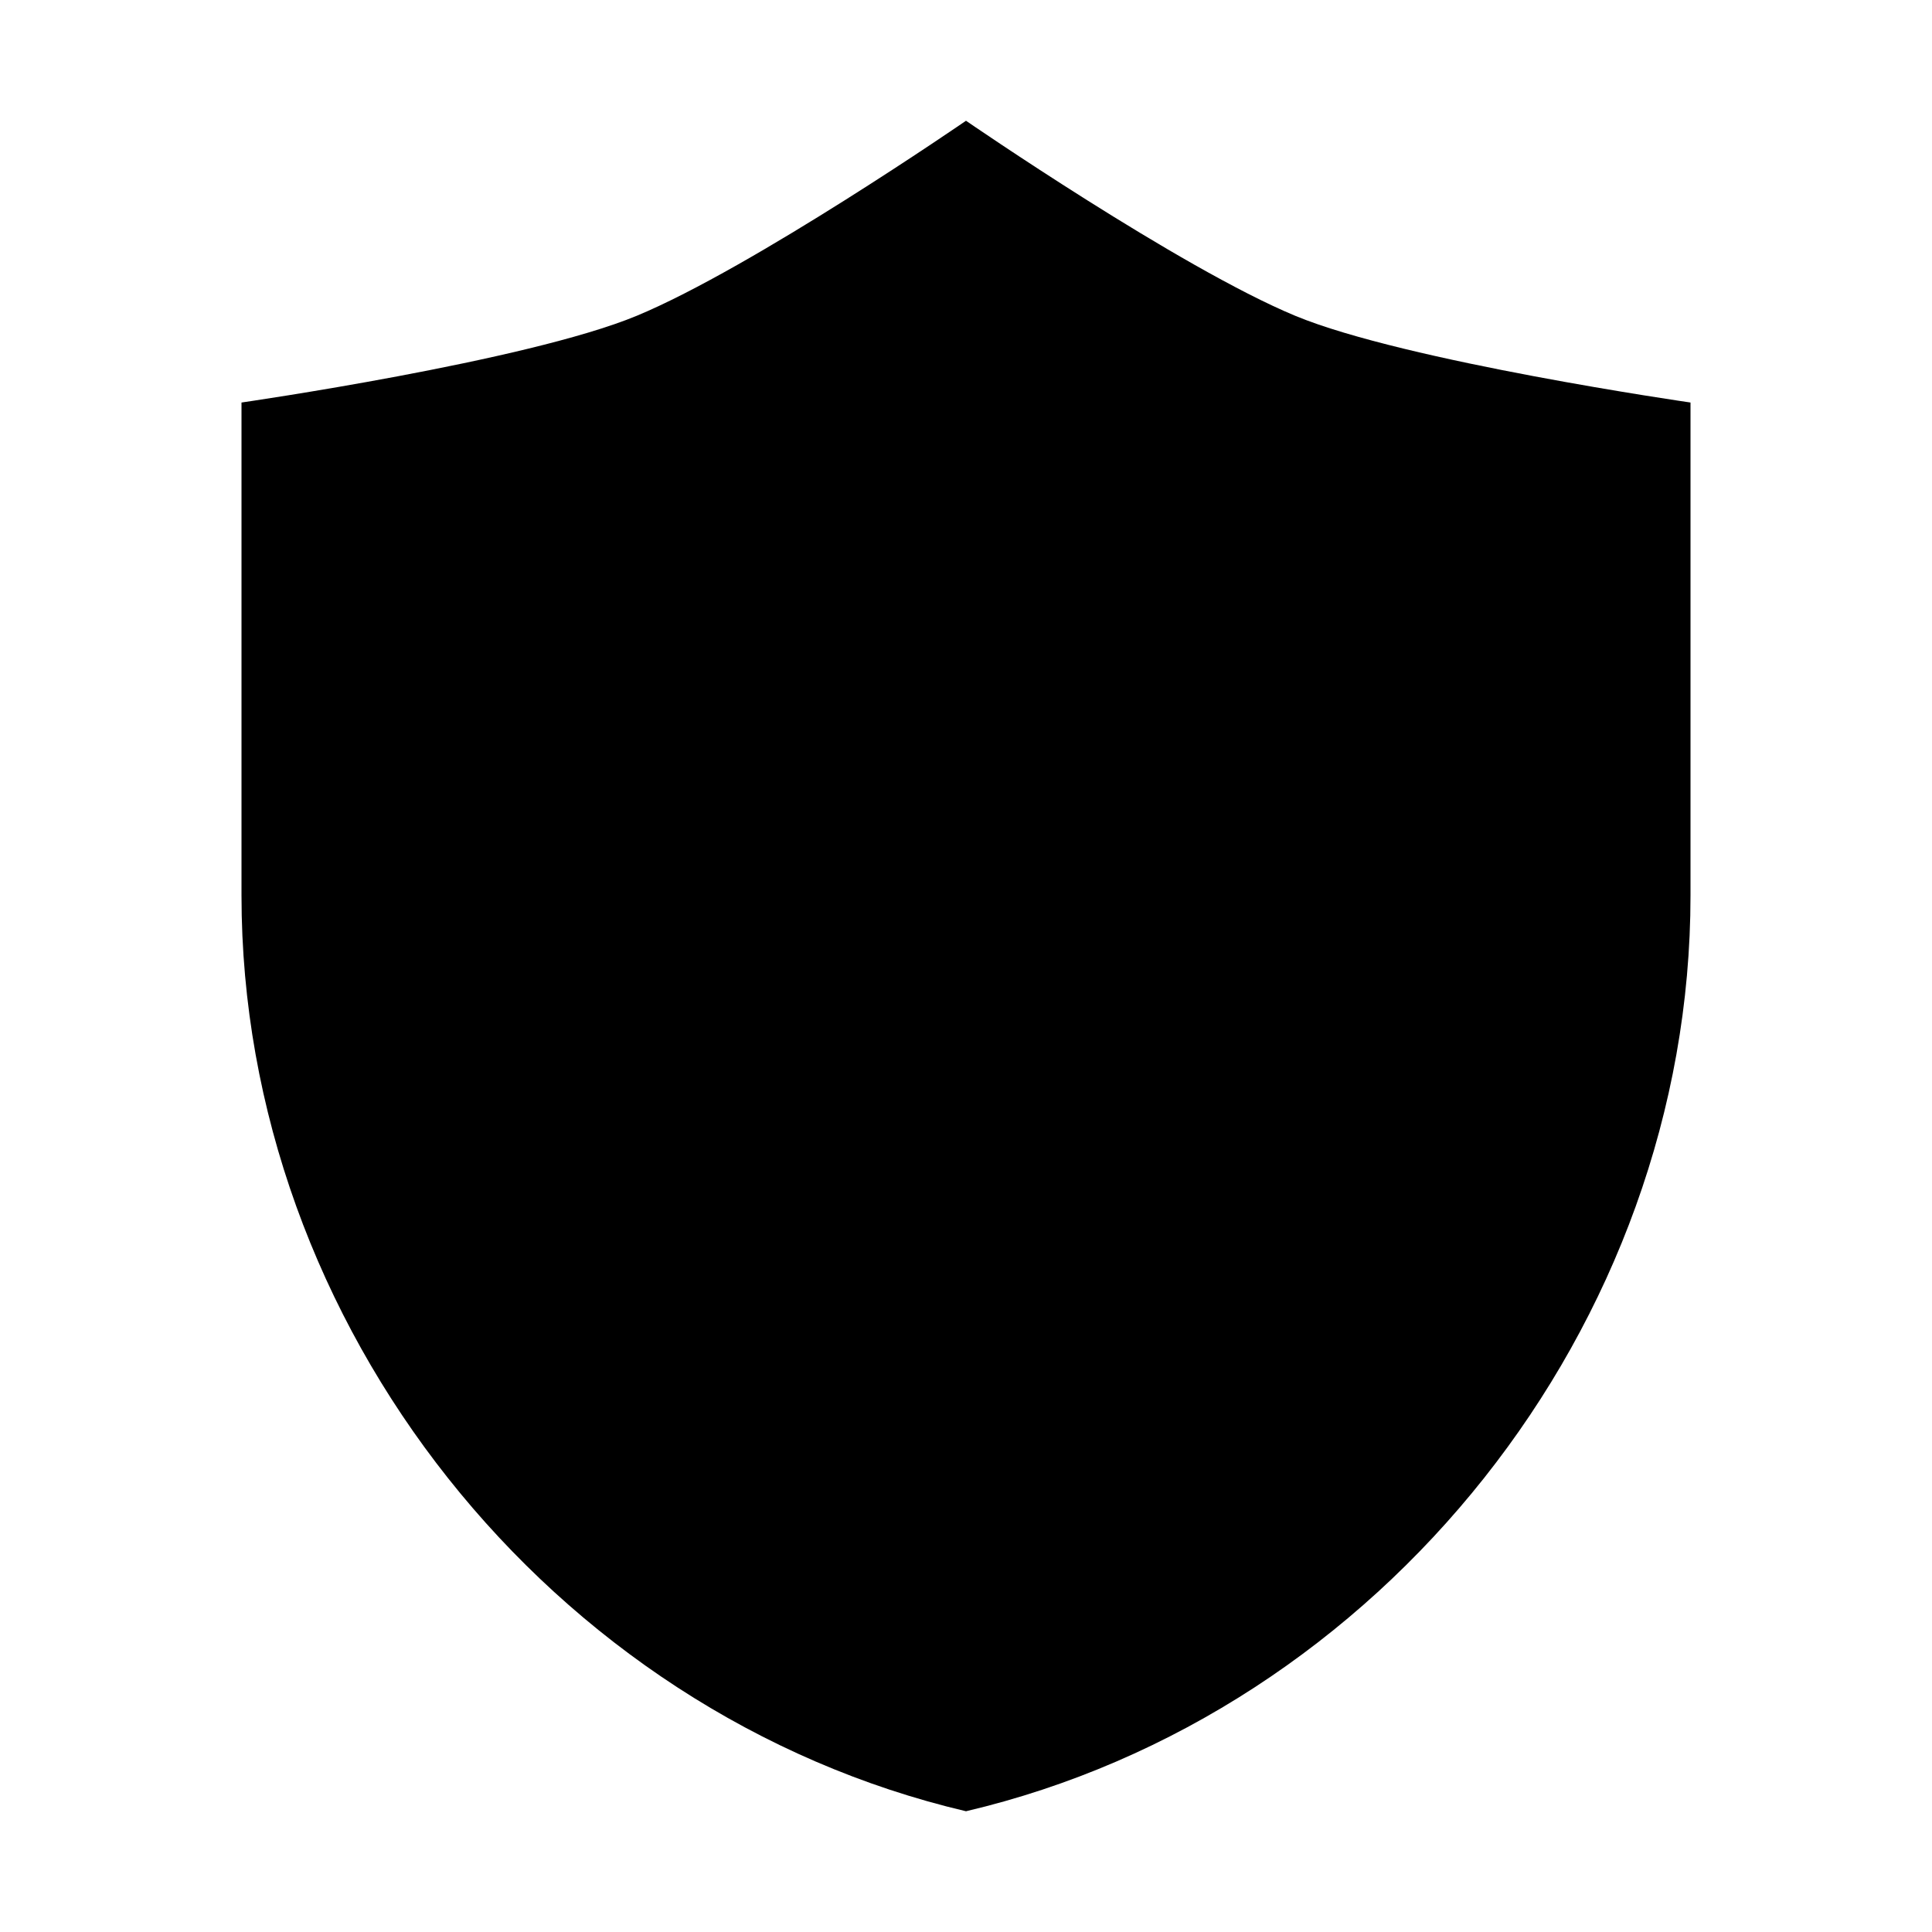 <svg width="32" height="32" viewBox="0 0 32 32" fill="none" xmlns="http://www.w3.org/2000/svg">
<path d="M4 14.833L4 6.667C4 6.667 8.725 5.986 10.545 5.231C12.465 4.434 16 2 16 2C16 2 19.535 4.434 21.454 5.231C23.275 5.986 28 6.667 28 6.667V14.833C28 21.958 22.88 28.383 16 30C9.12 28.383 4 21.958 4 14.833Z" fill="black"/>
</svg>
